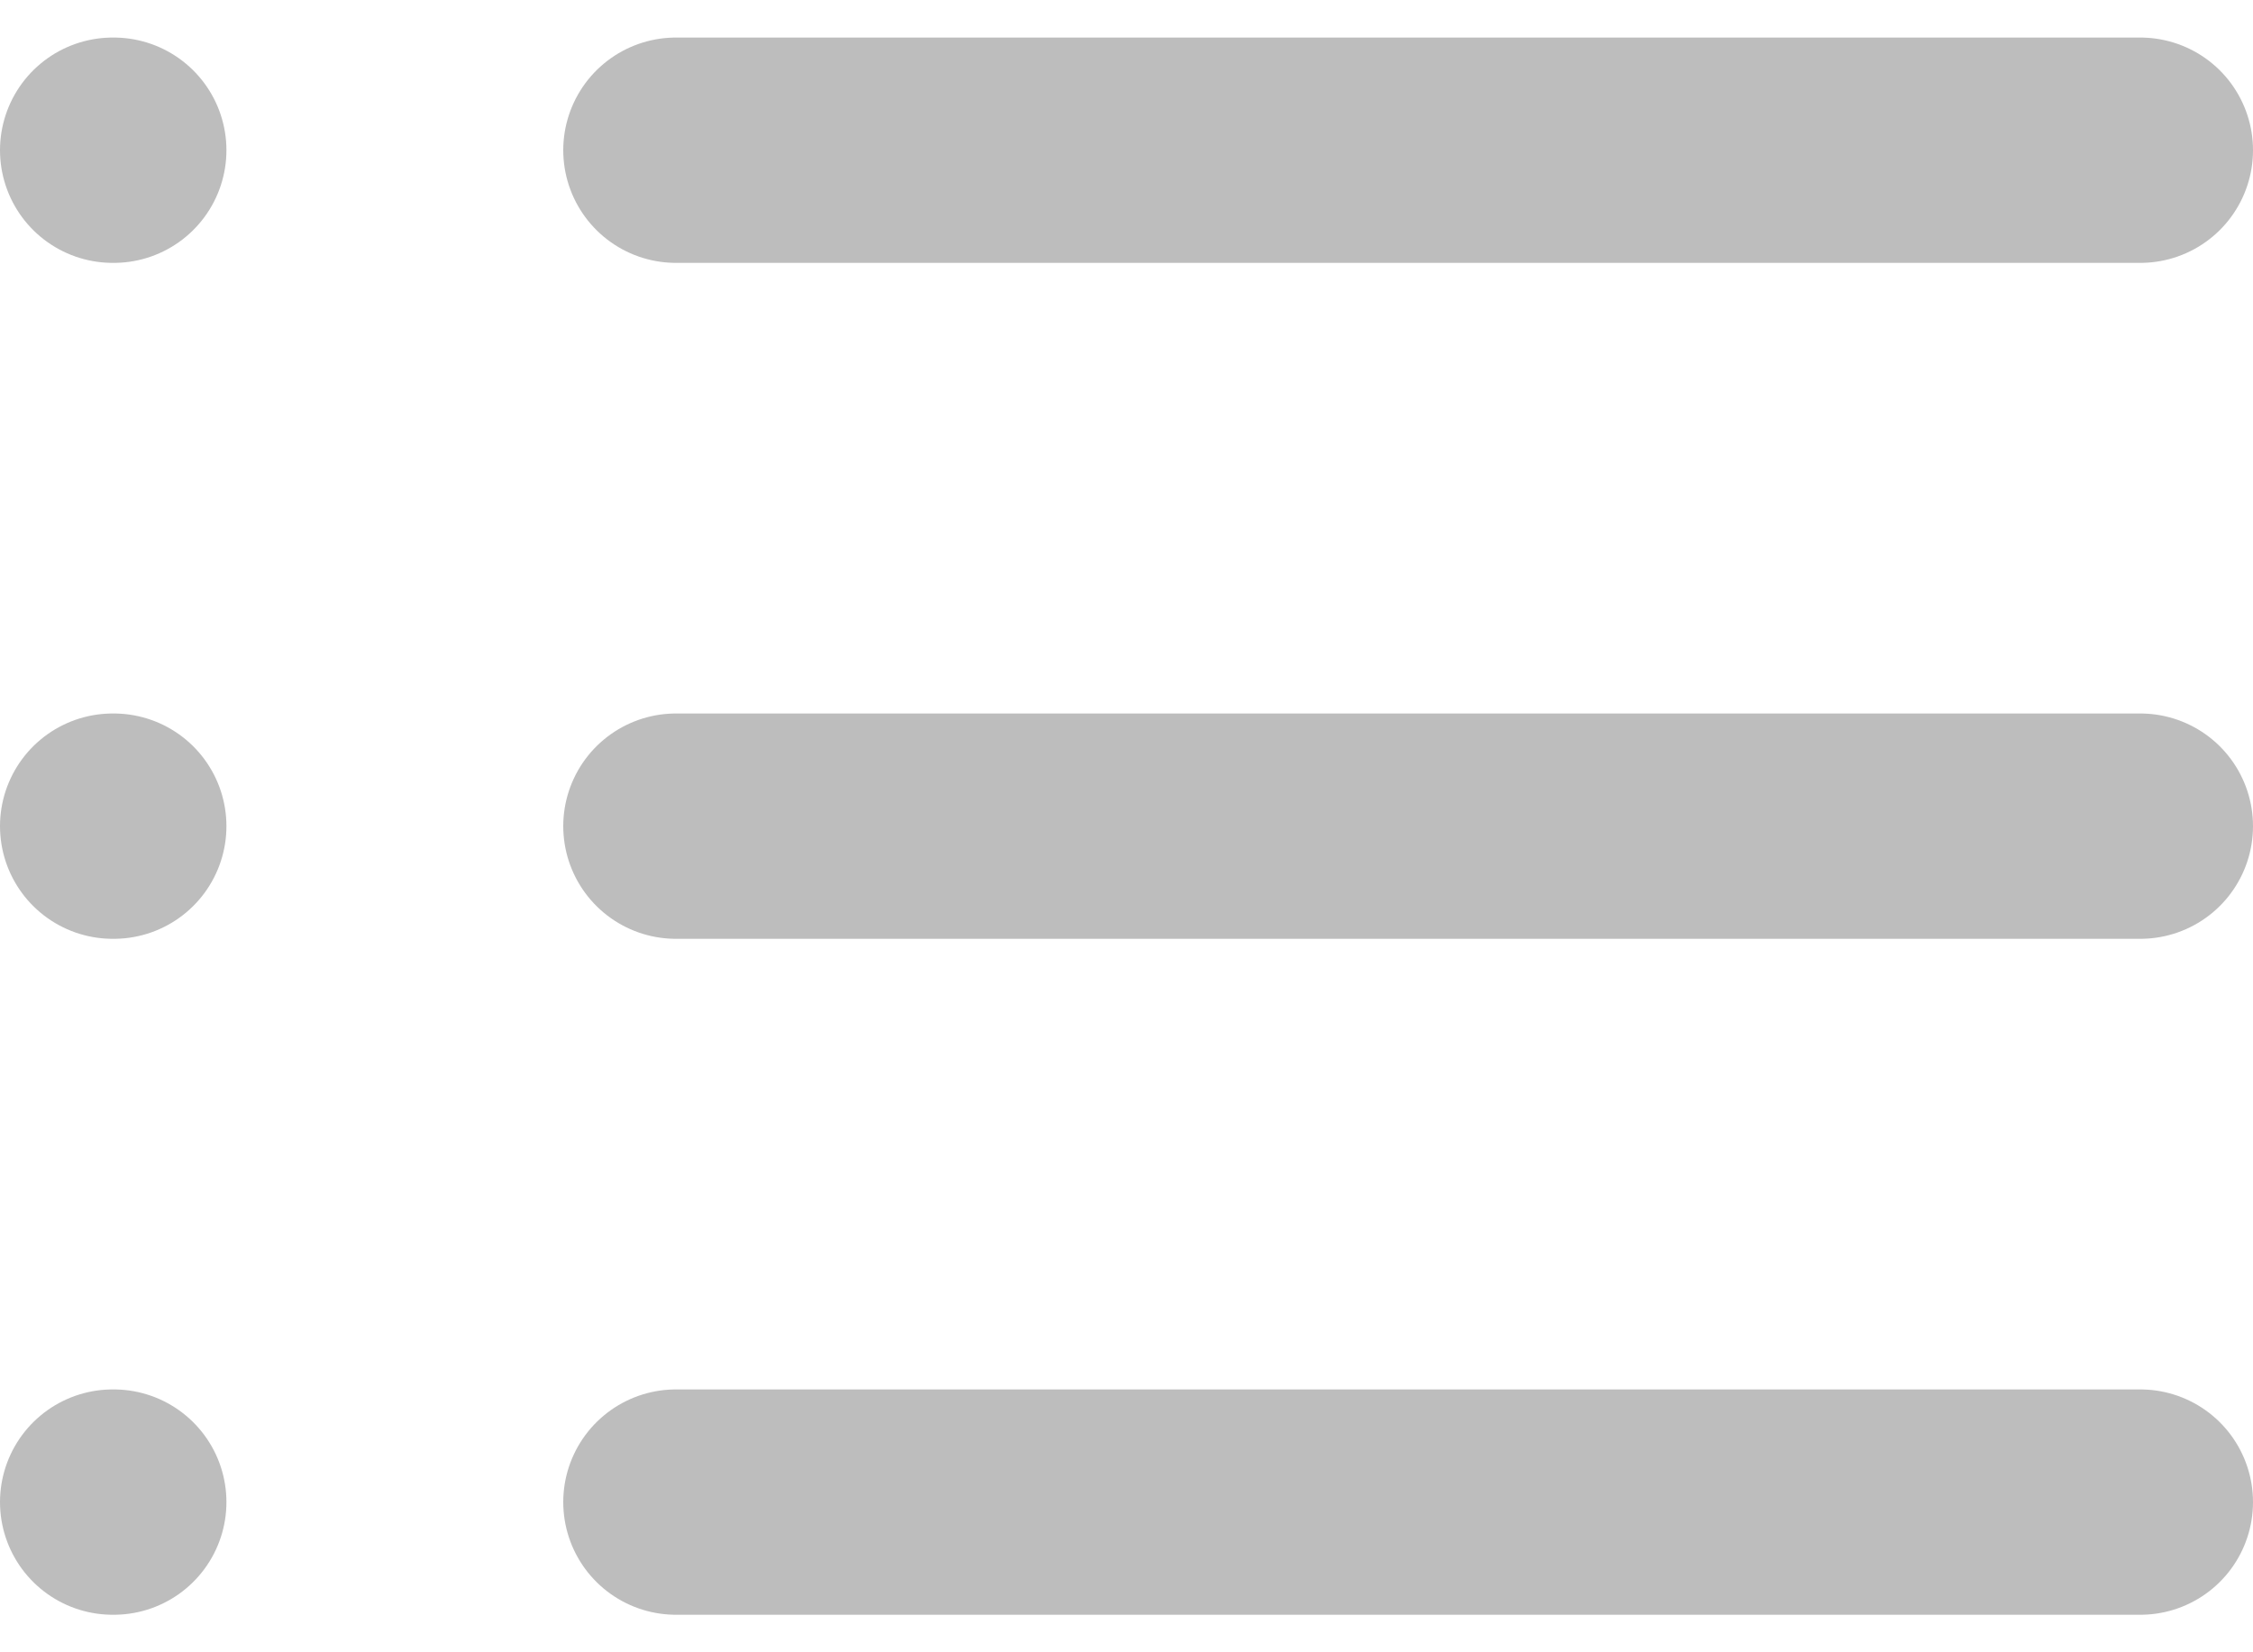 <svg width="30" height="22" viewBox="0 0 30 22" fill="none" xmlns="http://www.w3.org/2000/svg">
<path d="M9 2H28.5" stroke="#BDBDBD" stroke-width="3" stroke-linecap="round" stroke-linejoin="round"/>
<path d="M9 11H28.5" stroke="#BDBDBD" stroke-width="3" stroke-linecap="round" stroke-linejoin="round"/>
<path d="M9 20H28.5" stroke="#BDBDBD" stroke-width="3" stroke-linecap="round" stroke-linejoin="round"/>
<path d="M1.5 2H1.515" stroke="#BDBDBD" stroke-width="3" stroke-linecap="round" stroke-linejoin="round"/>
<path d="M1.5 11H1.515" stroke="#BDBDBD" stroke-width="3" stroke-linecap="round" stroke-linejoin="round"/>
<path d="M1.5 20H1.515" stroke="#BDBDBD" stroke-width="3" stroke-linecap="round" stroke-linejoin="round"/>
</svg>
